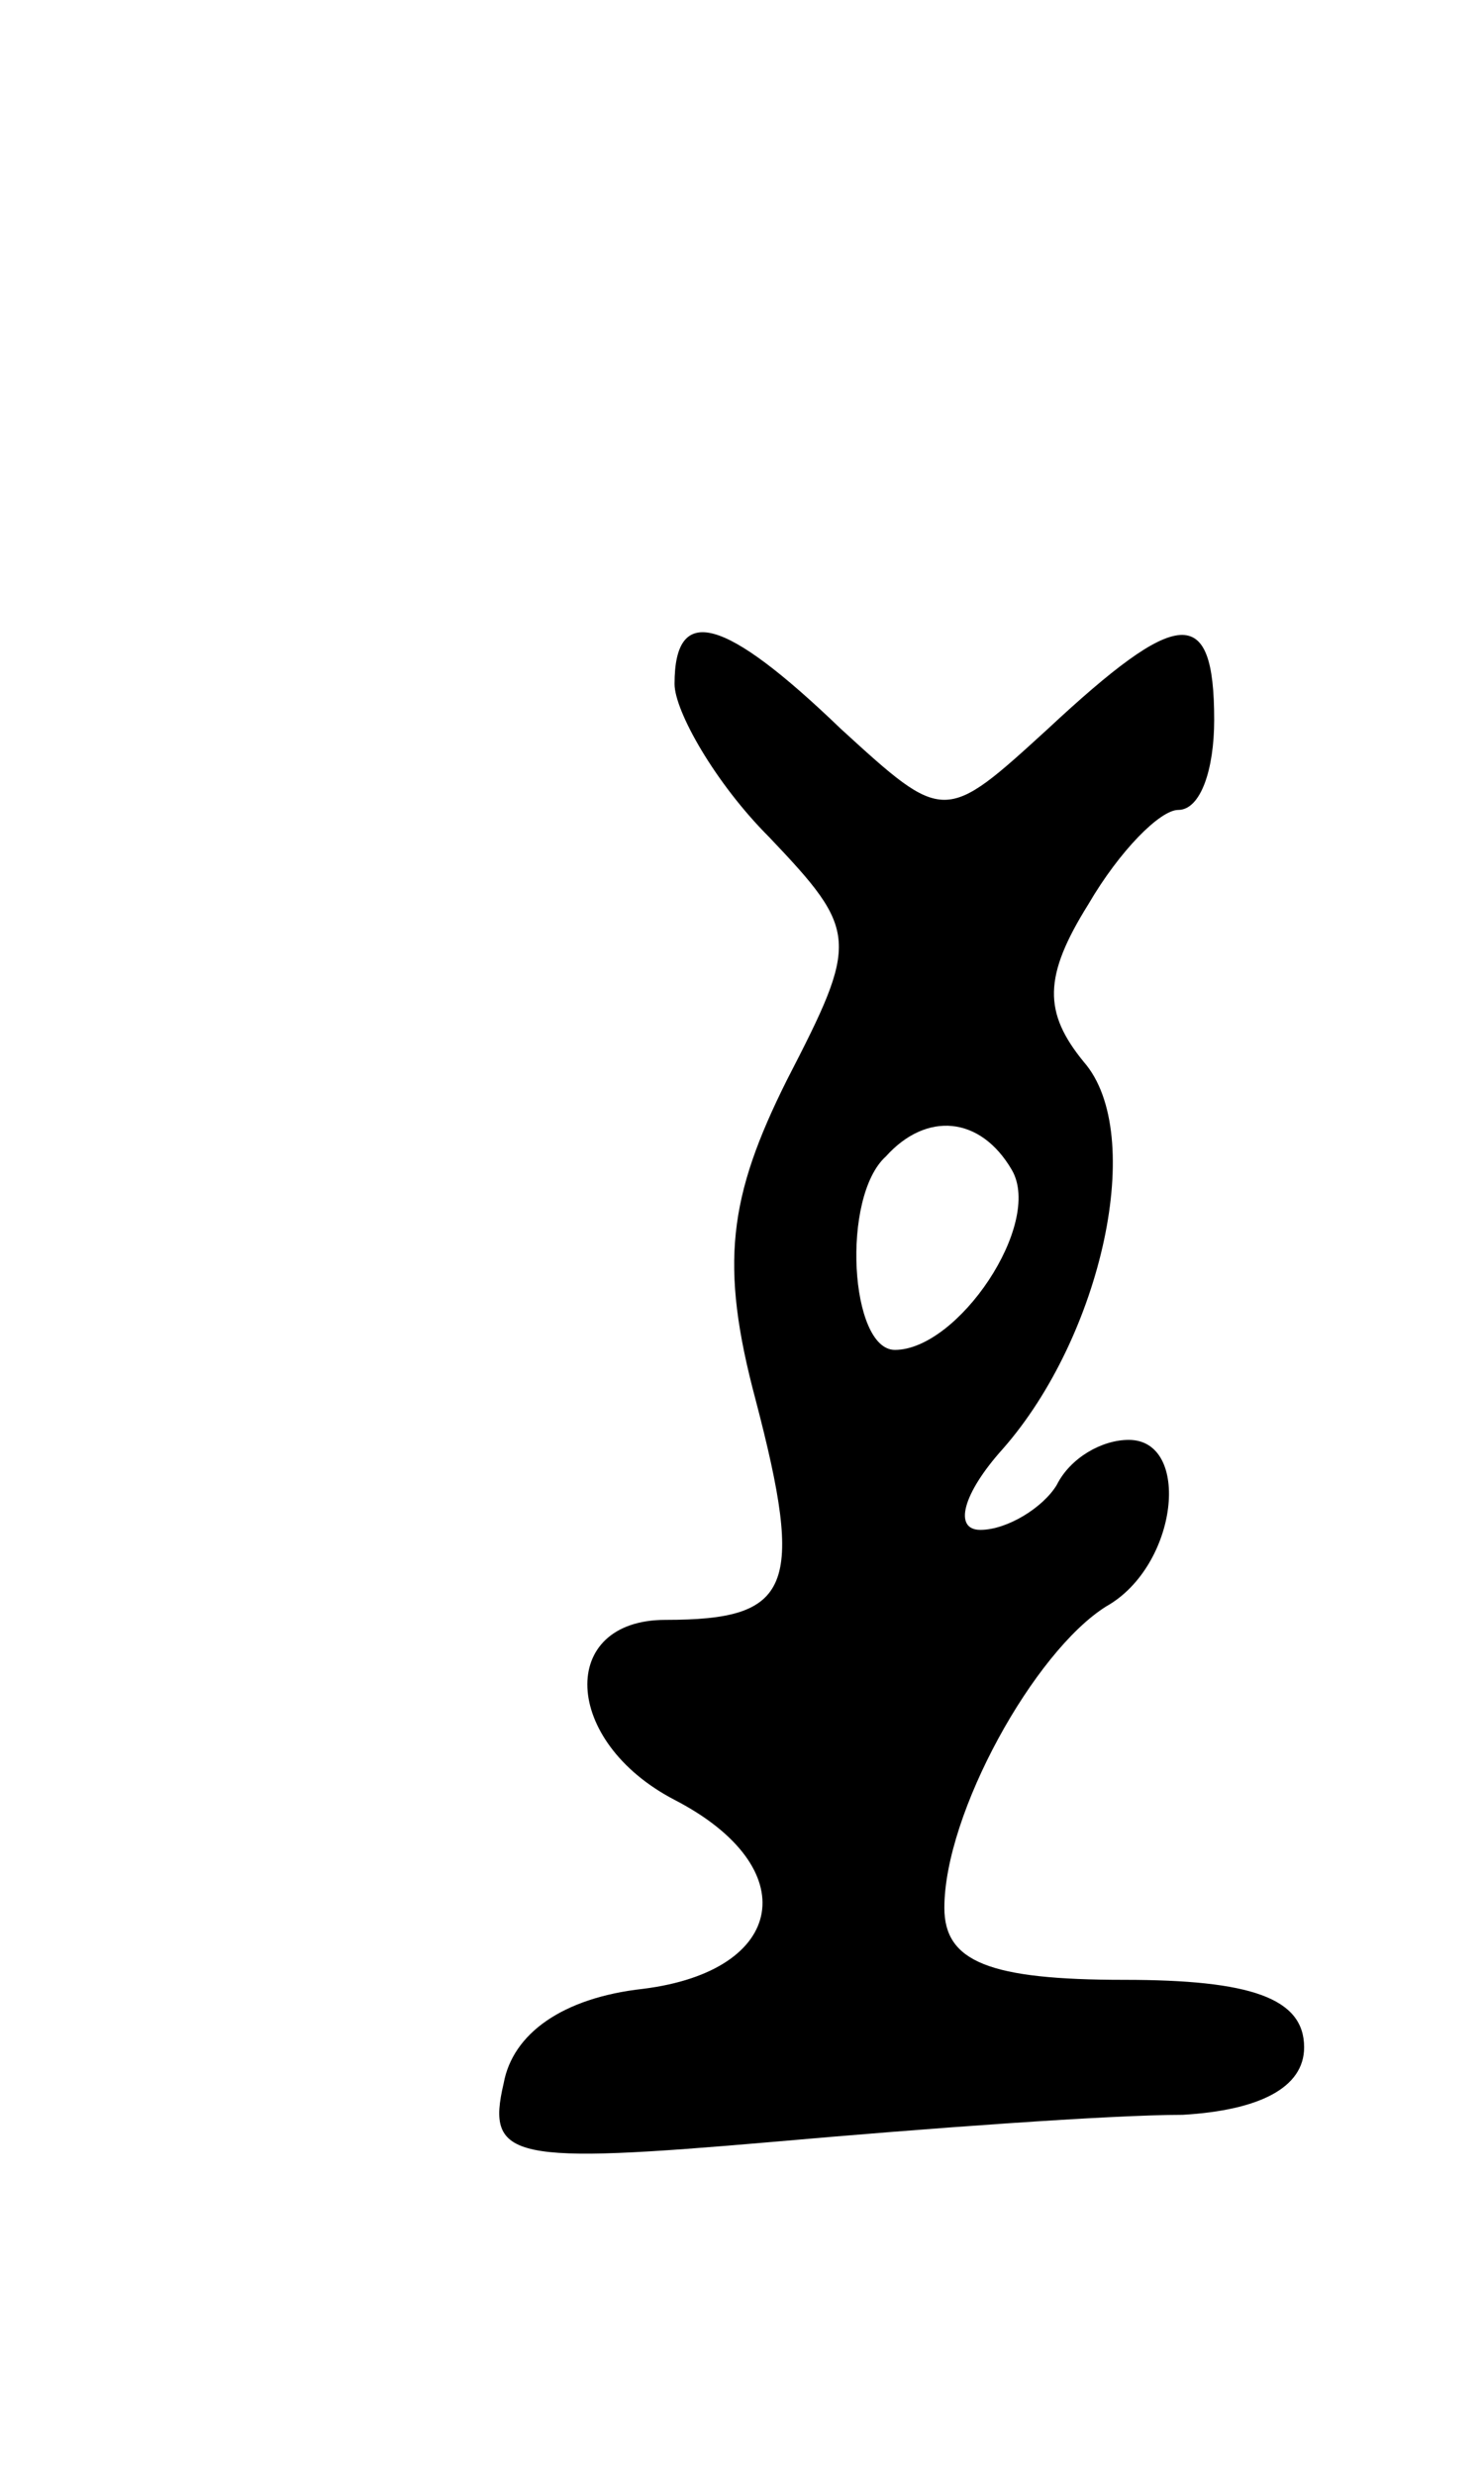 <svg version="1.0" xmlns="http://www.w3.org/2000/svg"
 width="33pt" height="55pt" viewBox="0 0 33 55"
 preserveAspectRatio="xMidYMid meet">
<g transform="translate(0,55) scale(0.1,-0.1)"
fill="#000000" stroke="none">
<path d="M150 398 c0 -6 9 -22 21 -34 20 -21 20 -23 4 -54 -13 -26 -15 -41 -7
-71 11 -42 8 -49 -20 -49 -24 0 -23 -27 2 -40 29 -15 25 -38 -7 -42 -18 -2
-29 -10 -31 -21 -4 -17 2 -18 60 -13 34 3 75 6 91 6 17 1 27 6 27 15 0 11 -12
15 -40 15 -30 0 -40 4 -40 16 0 21 20 57 36 67 16 9 19 37 5 37 -6 0 -13 -4
-16 -10 -3 -5 -11 -10 -17 -10 -6 0 -4 8 5 18 22 25 32 70 18 86 -9 11 -9 19
1 35 7 12 16 21 20 21 5 0 8 9 8 20 0 26 -8 25 -37 -2 -23 -21 -23 -21 -46 0
-26 25 -37 28 -37 10z m75 -108 c7 -12 -12 -40 -26 -40 -10 0 -12 34 -2 43 9
10 21 9 28 -3z"/>
</g>
</svg>

